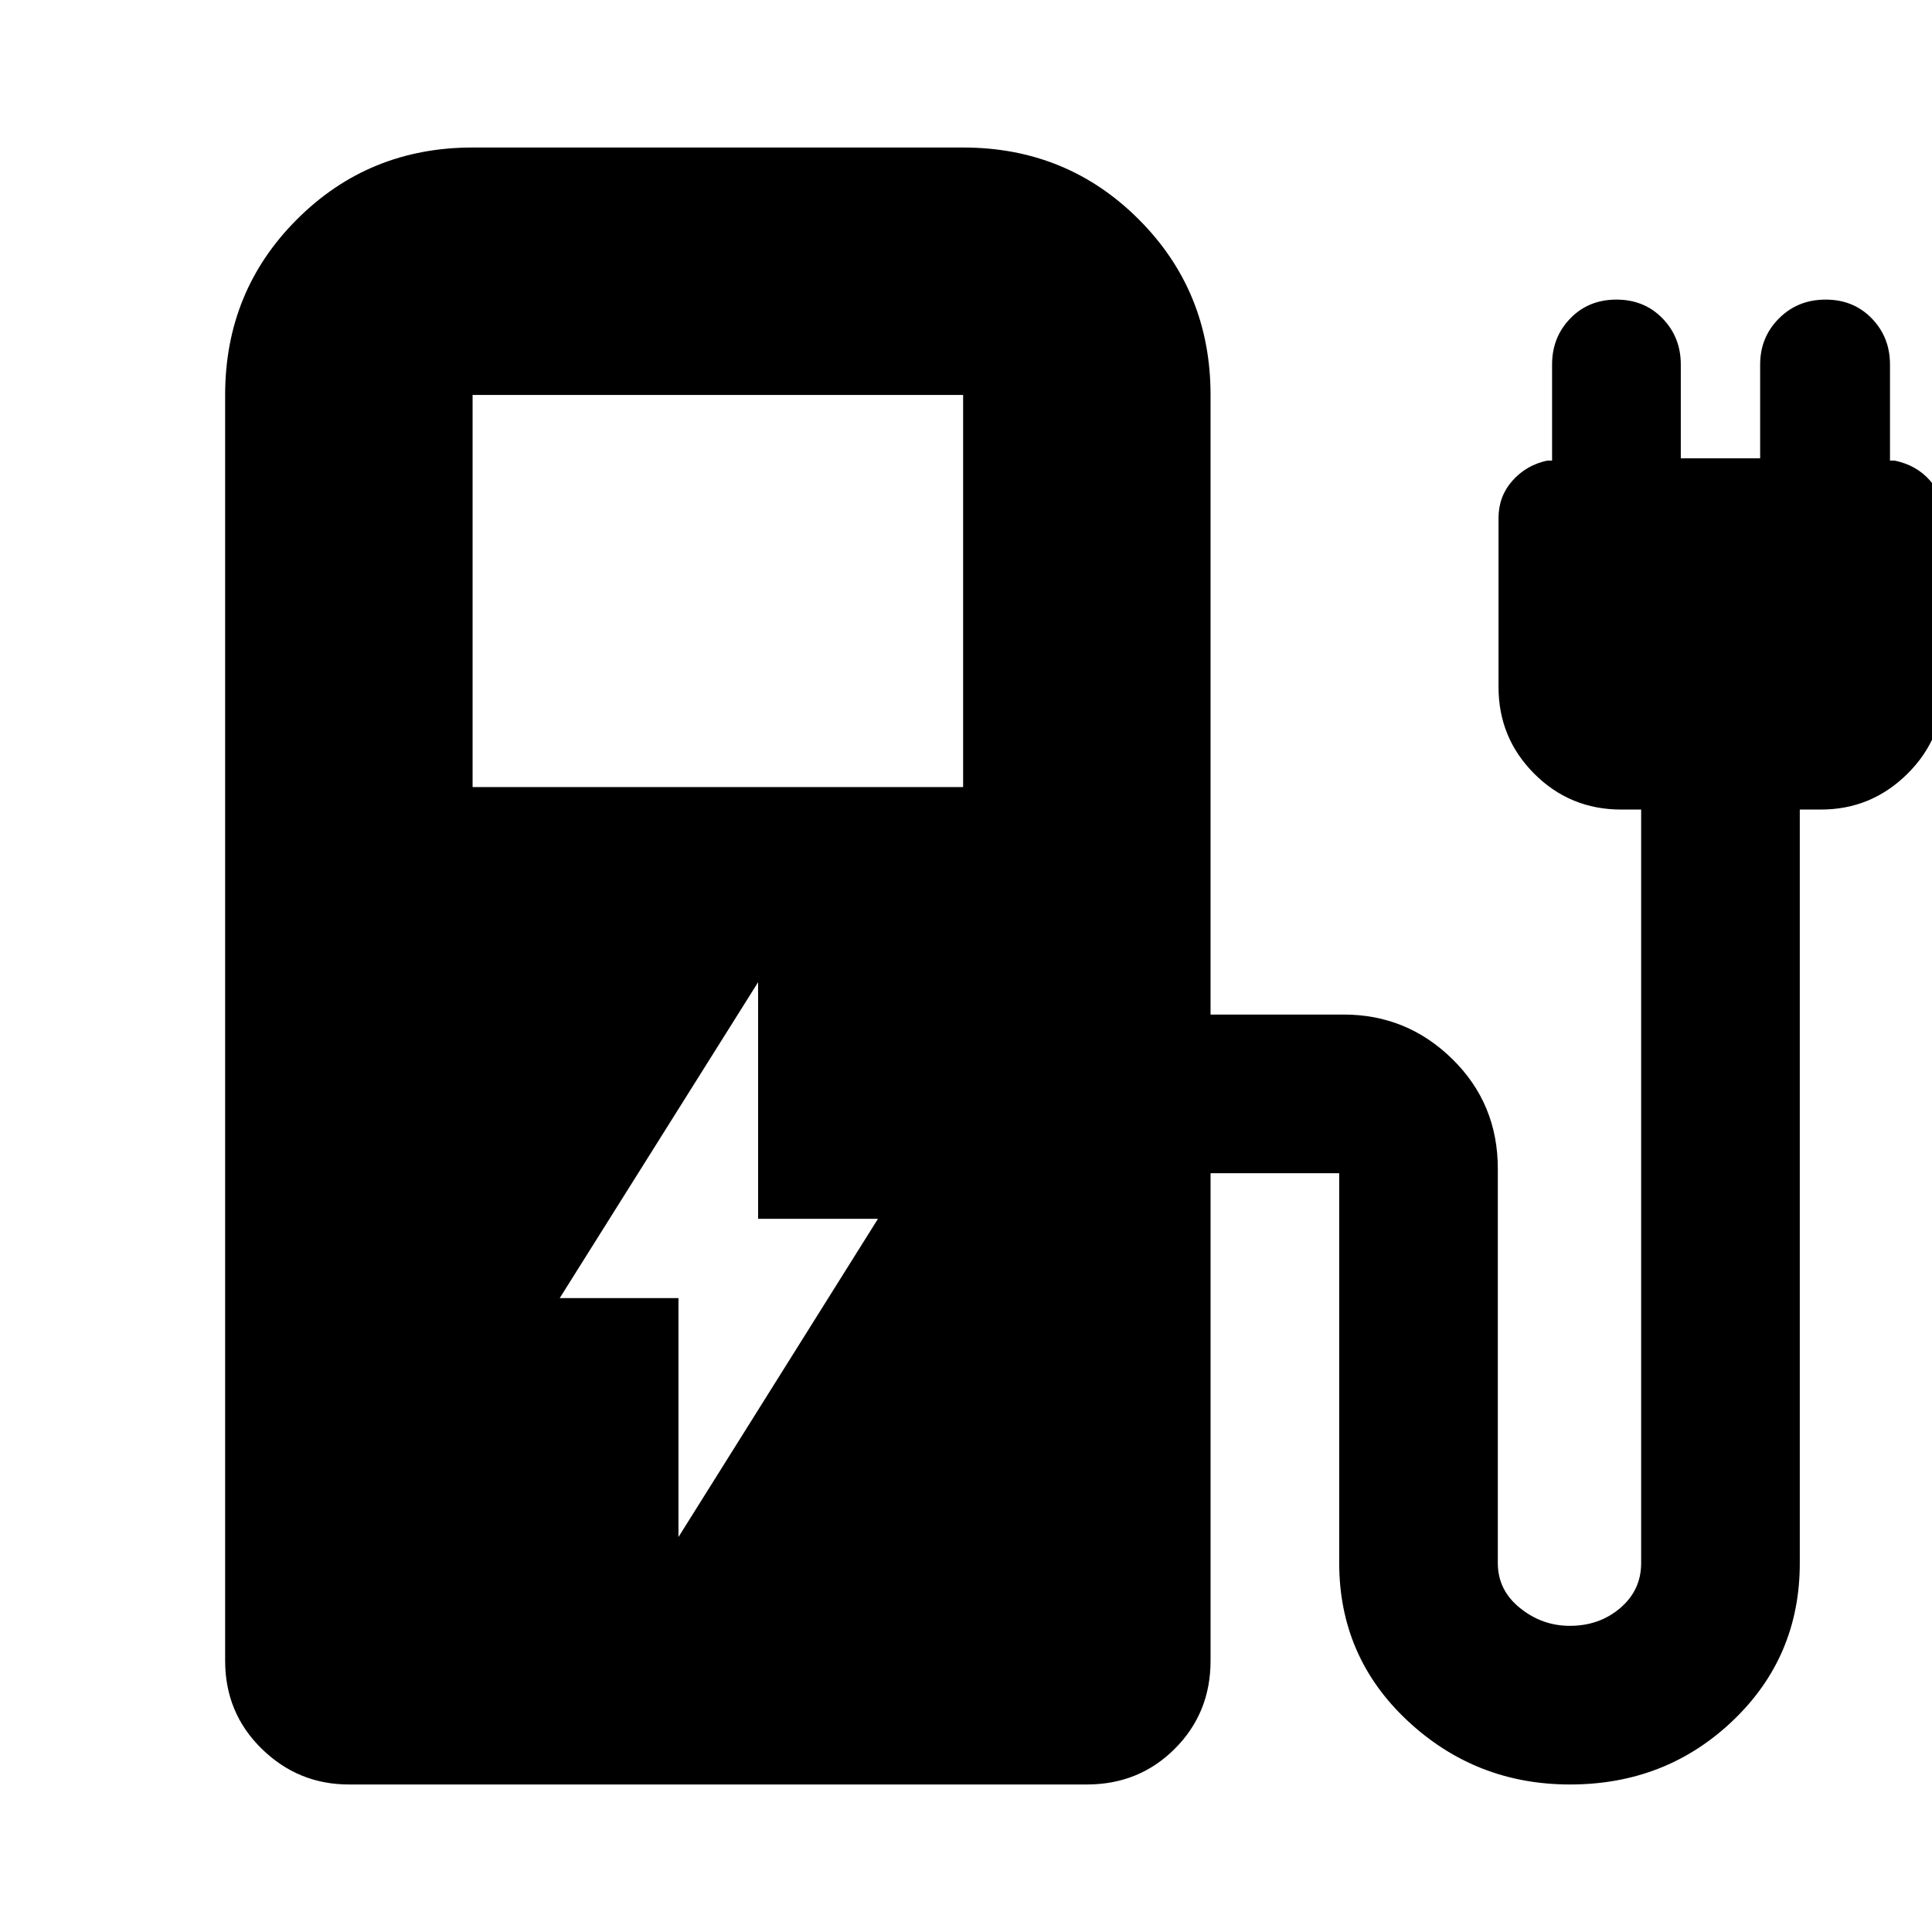 <svg xmlns="http://www.w3.org/2000/svg" height="24" viewBox="0 -960 960 960" width="24"><path d="M234.83-568.91h243.74v-194.83H234.83v194.83ZM540.04-73.3H173.35q-25.17 0-43.32-17.76-18.16-17.77-18.16-43.72v-628.96q0-51.57 35.69-87.26 35.69-35.7 87.27-35.7h243.74q51.57 0 87.26 35.7 35.69 35.69 35.69 87.26v307.87h66.18q31.47 0 54.02 22.17 22.54 22.16 22.54 54.4v196q0 13.43 11 22.3 10.99 8.87 24.77 8.87 14.71 0 25.08-8.87 10.37-8.87 10.37-22.3v-374.44h-9.96q-25.36 0-43.13-17.77-17.78-17.78-17.78-43.14v-83.92q0-10.73 6.87-18.52 6.87-7.78 17.3-10.04h2.44v-47.74q0-13.56 9.06-22.91 9.07-9.35 22.92-9.35 13.84 0 22.91 9.35t9.07 22.91v46.61h39.43v-46.61q0-13.56 9.35-22.91t23.19-9.35q13.85 0 22.92 9.35 9.06 9.35 9.06 22.91v47.74h2.31q10.88 2.26 17.59 9.93 6.71 7.67 6.71 18.9v83.65q0 25.36-17.94 43.14-17.95 17.77-42.97 17.77h-10.52v374.44q0 46.56-33.26 78.28-33.25 31.72-80.9 31.72-46.88 0-80.8-31.72-33.91-31.72-33.91-78.47V-379.3q0 1.13.56 1.69.57.57 1.7.57h-66.18v242.26q0 25.95-17.76 43.72Q566-73.3 540.04-73.3ZM337.13-196.26l99.13-158.13H376.7v-117.57l-98.57 156.97h59v118.73Z"/></svg>